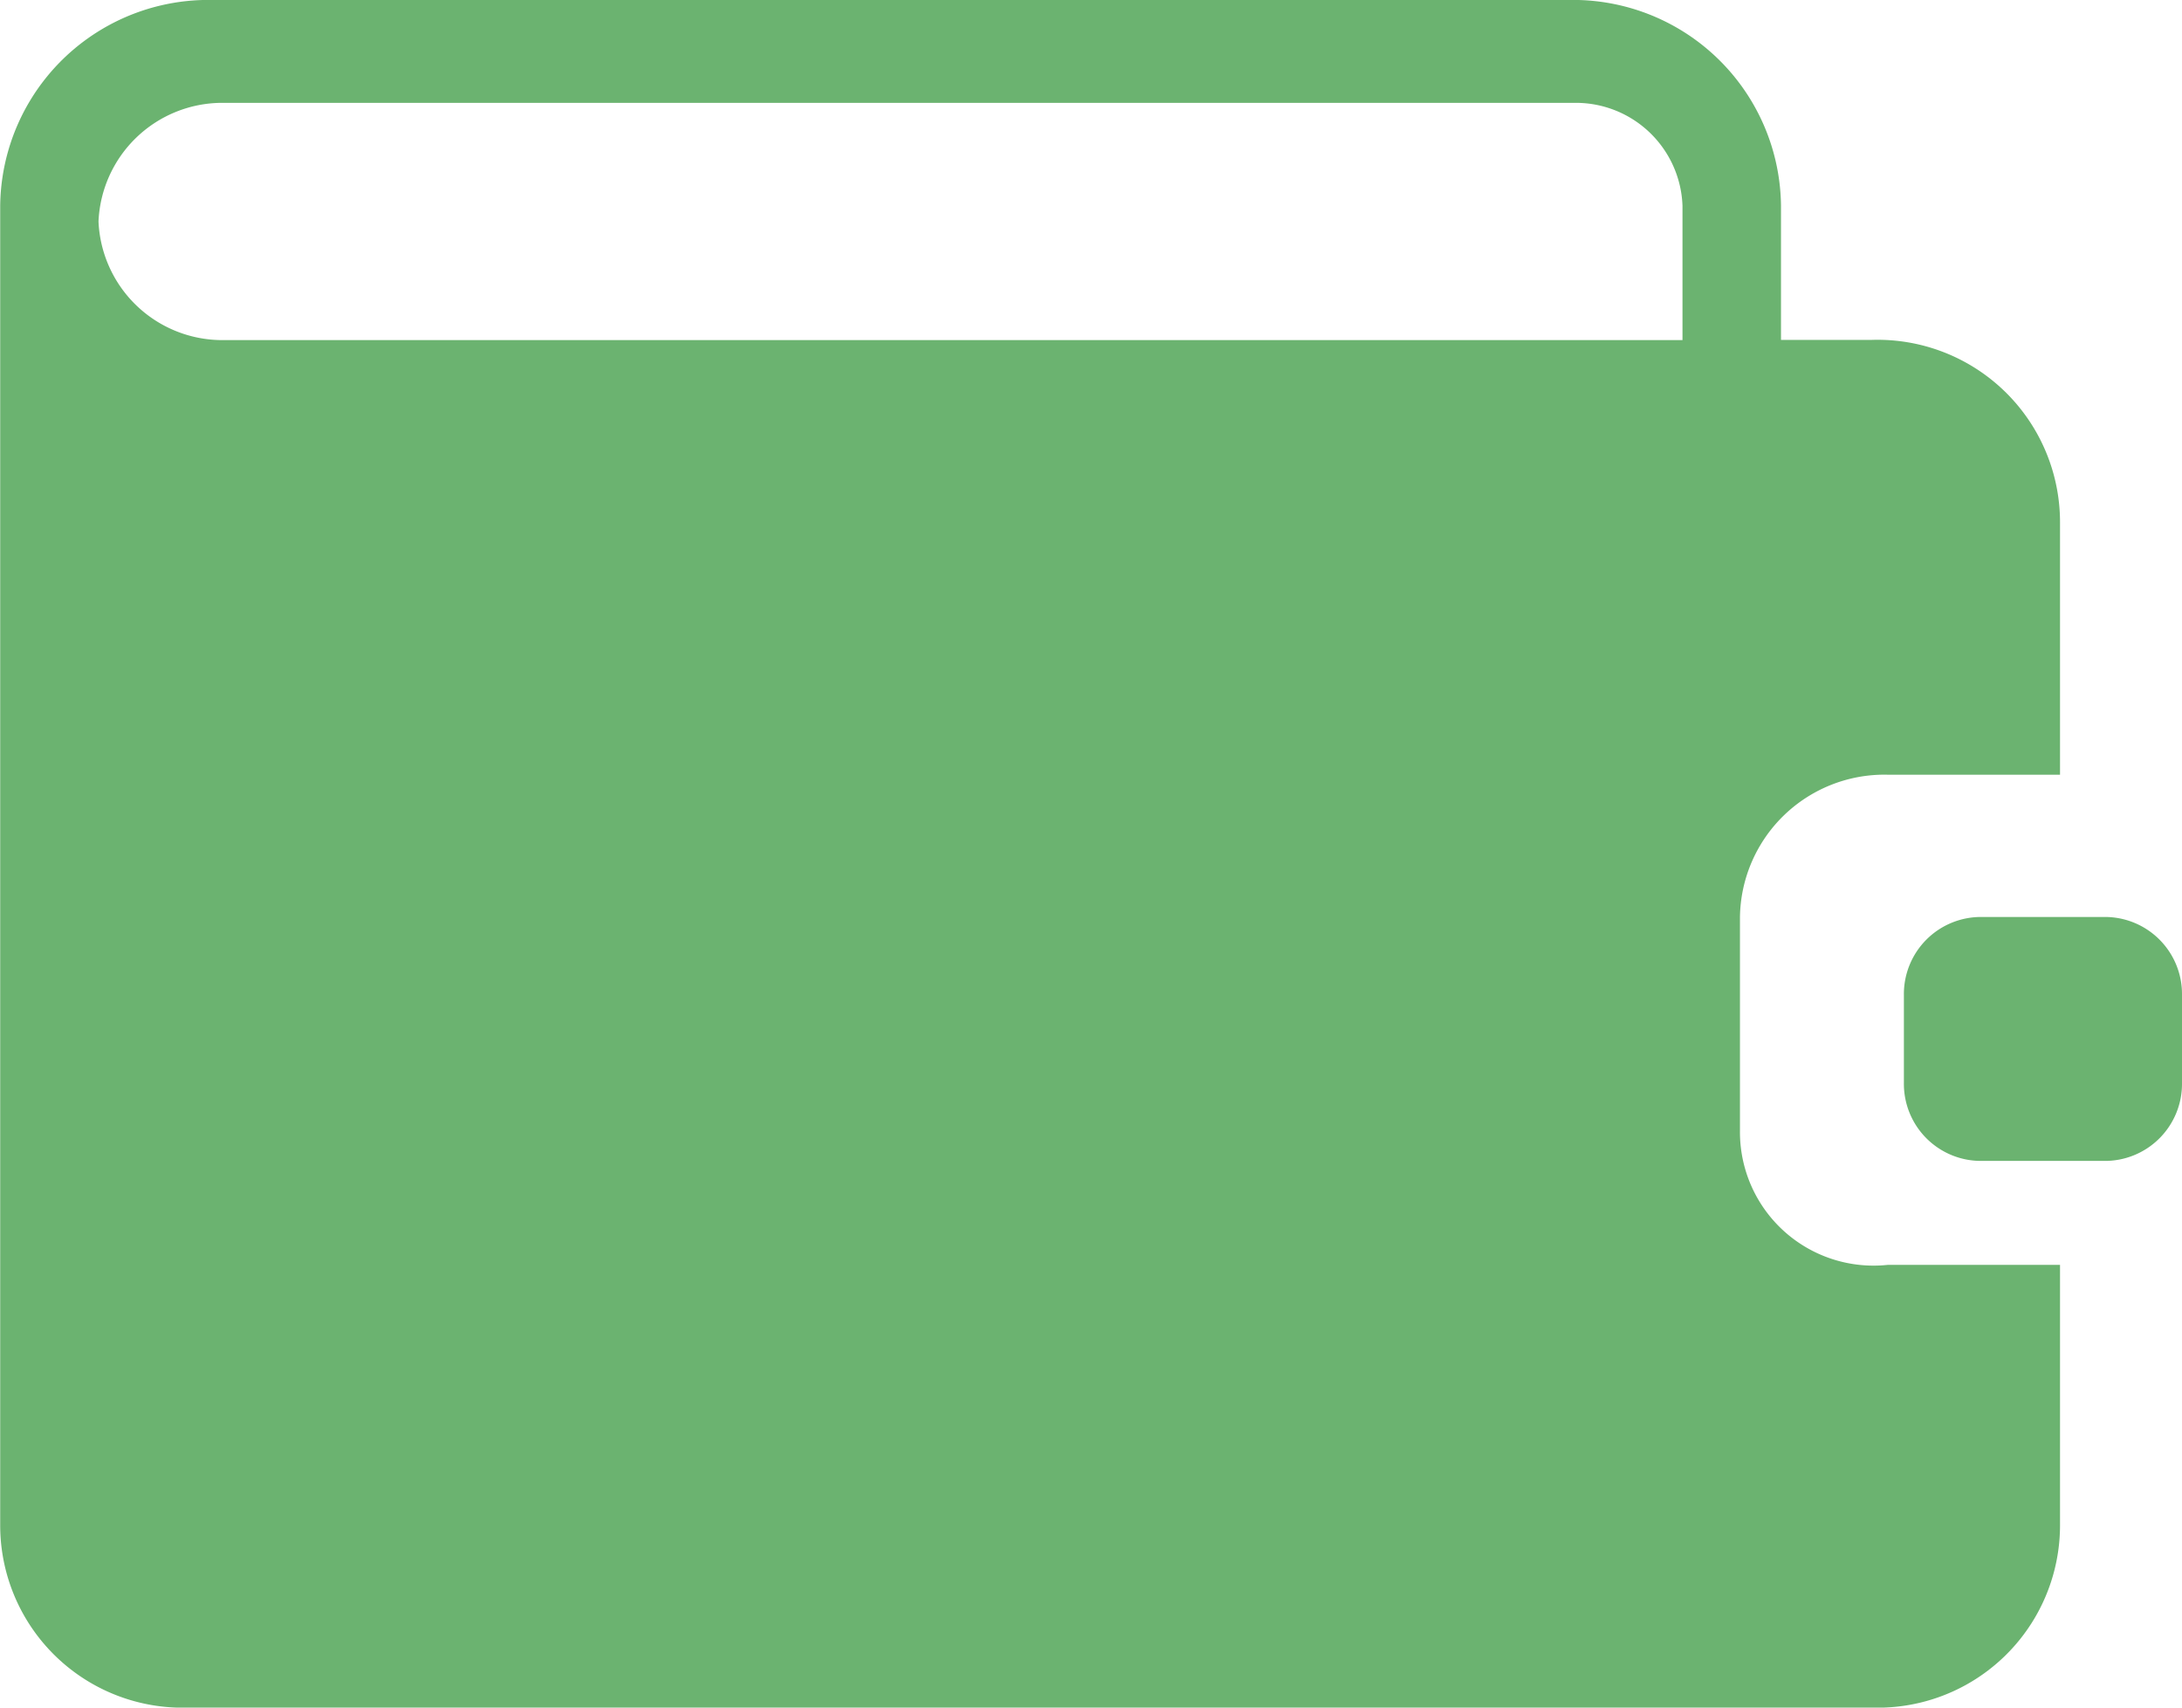 <svg xmlns="http://www.w3.org/2000/svg" width="44.722" height="35" viewBox="0 0 44.722 35">
  <g id="wallet-icon-green" transform="translate(42.278 -8.361)">
    <path id="Path_29" data-name="Path 29" d="M-6.616,31.532V27.157a2.961,2.961,0,0,1,3.028-2.917H-.056V19.055a3.739,3.739,0,0,0-3.869-3.727h-1.85V12.574a4.264,4.264,0,0,0-4.374-4.213H-37.9a4.267,4.267,0,0,0-4.374,4.213v27.06a3.739,3.739,0,0,0,3.869,3.727H-3.925A3.739,3.739,0,0,0-.056,39.634V34.287H-3.588A2.739,2.739,0,0,1-6.616,31.532Zm-1.178-16.2H-37.736A2.541,2.541,0,0,1-40.259,12.9a2.541,2.541,0,0,1,2.523-2.431H-9.981a2.187,2.187,0,0,1,2.187,2.106Z" transform="translate(0)" fill="#6bb370"/>
    <path id="Path_30" data-name="Path 30" d="M-16.278,18.761h-2.5a1.58,1.58,0,0,0-1.6,1.6v1.8a1.58,1.58,0,0,0,1.6,1.6h2.5a1.58,1.58,0,0,0,1.6-1.6v-1.8A1.58,1.58,0,0,0-16.278,18.761Z" transform="translate(17.122 8.395)" fill="#6bb370"/>
  </g>
</svg>

